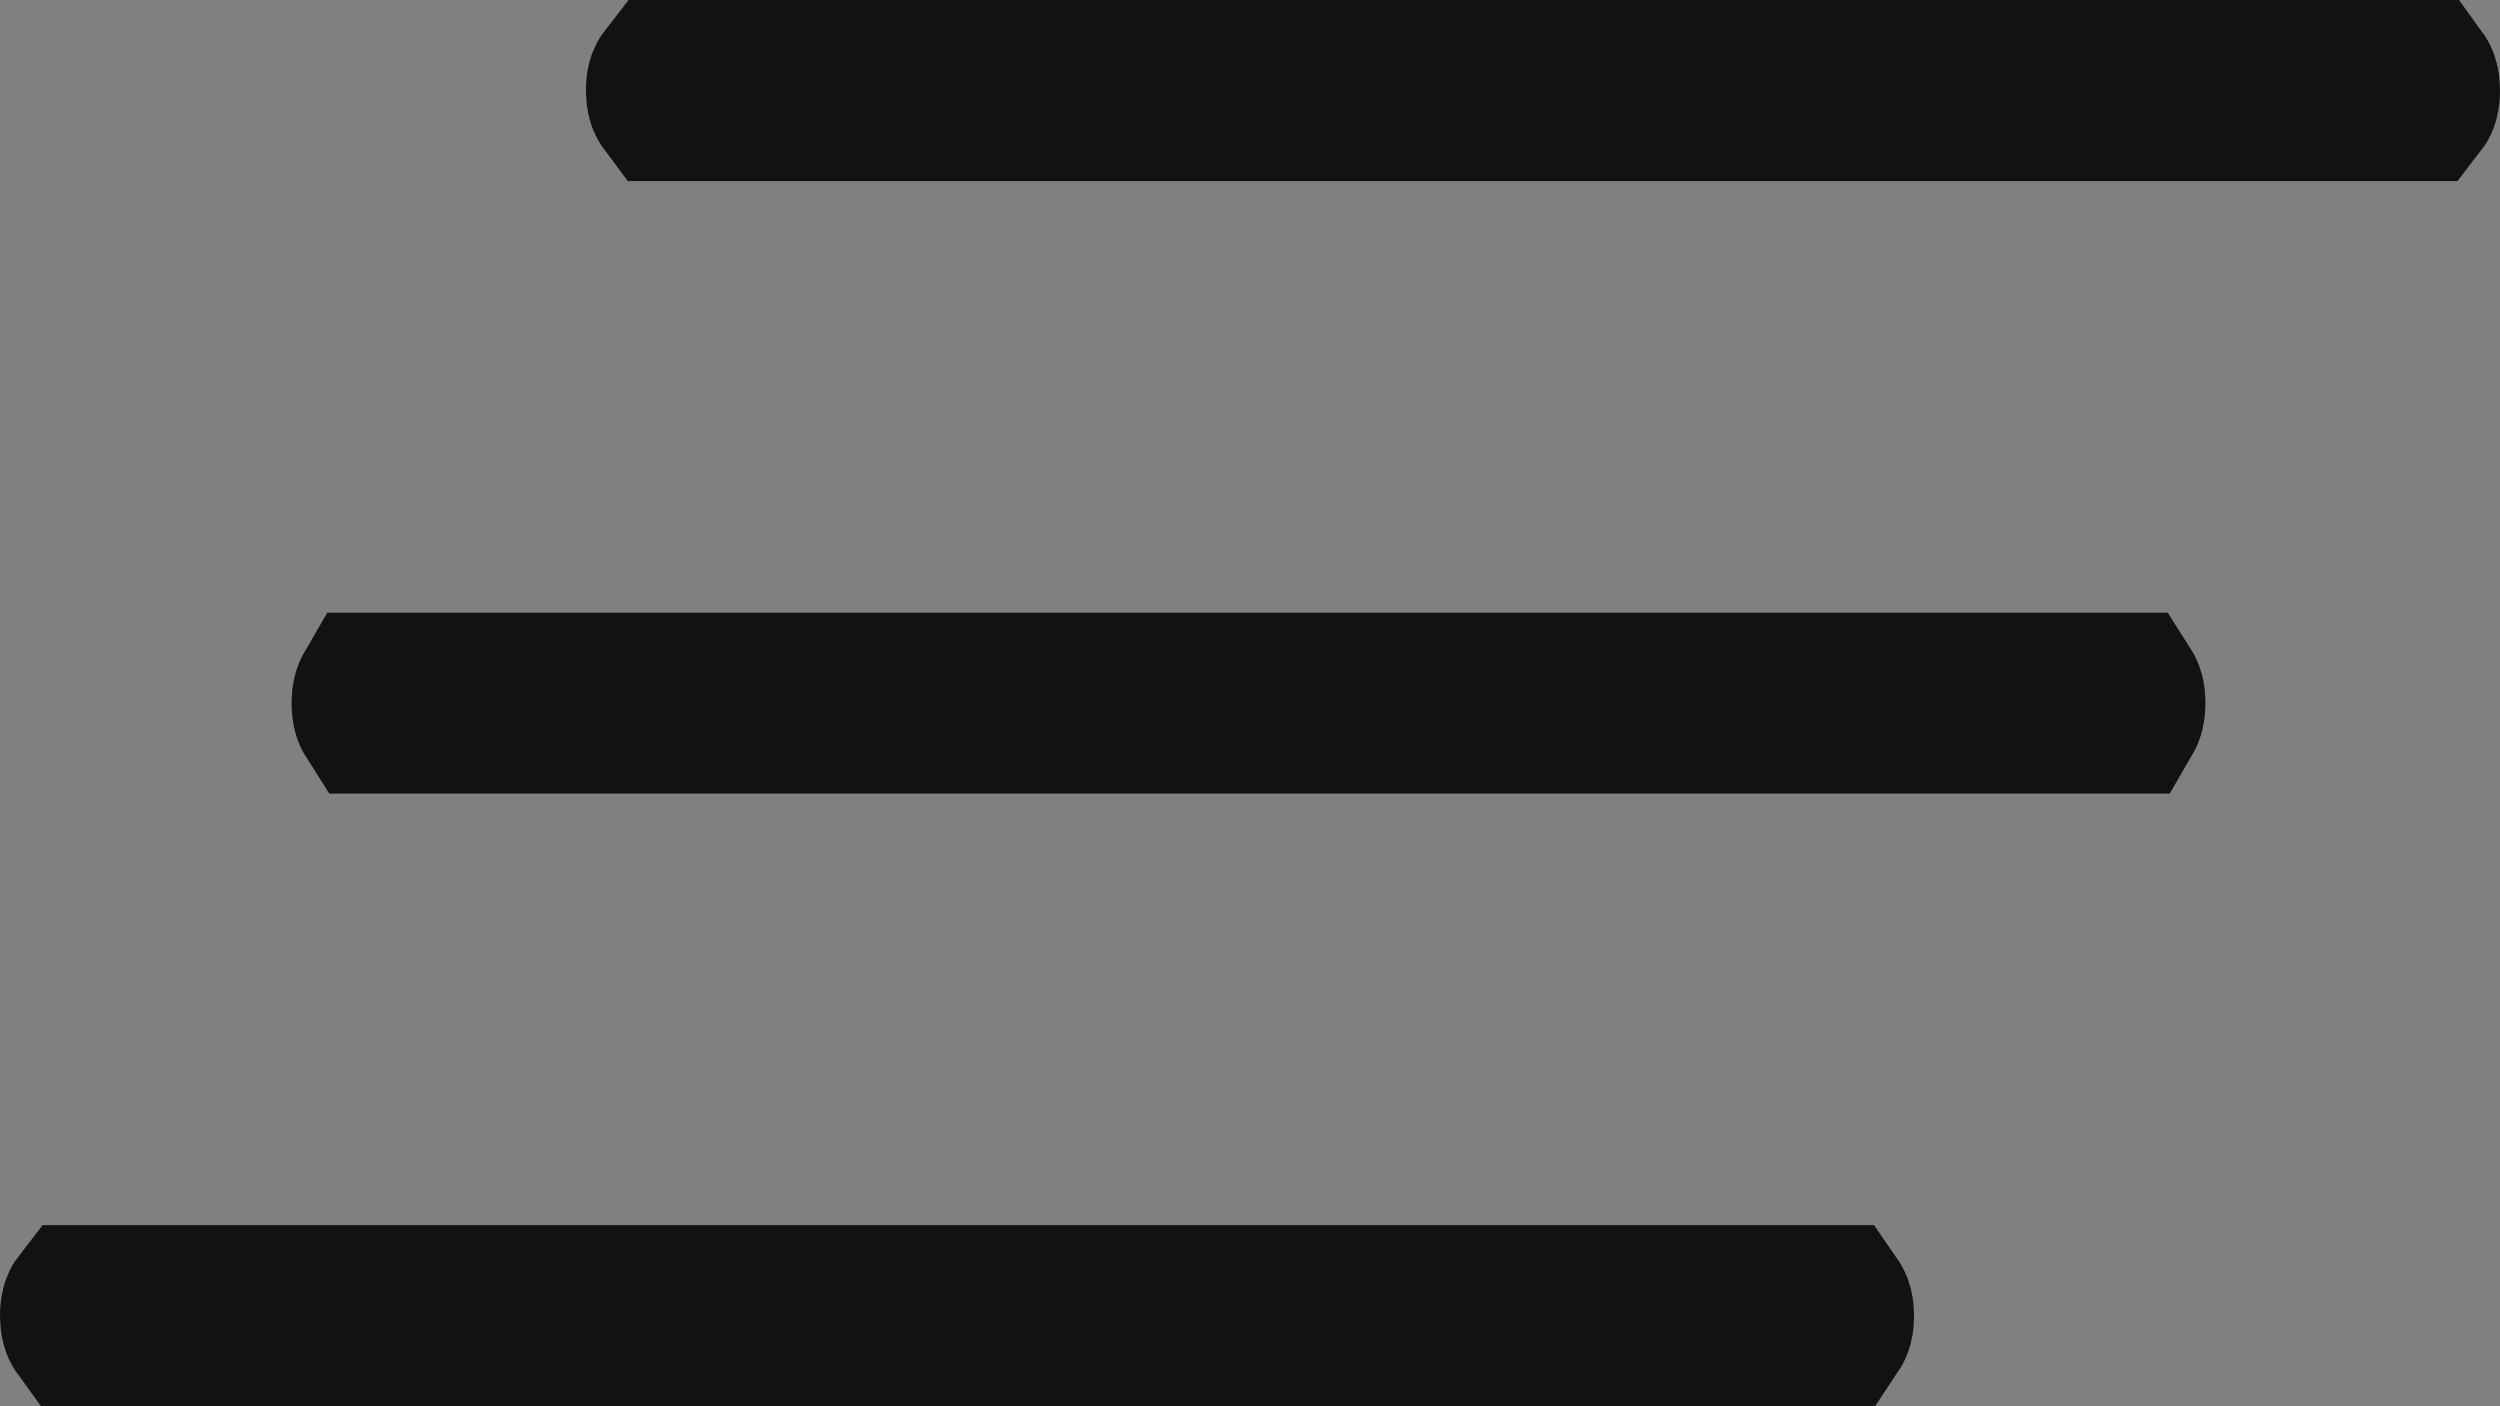 <svg width="16" height="9" viewBox="0 0 16 9" fill="none" xmlns="http://www.w3.org/2000/svg">
<rect x="0" y="0" width="16" height="9" fill="#808080" stroke="none"/>
<path d="M11.733 8.5H0.517C0.509 8.489 0.5 8.468 0.5 8.42C0.5 8.37 0.51 8.35 0.517 8.341H11.732C11.741 8.354 11.75 8.375 11.75 8.423C11.75 8.469 11.741 8.488 11.733 8.5ZM4.267 0.5H15.483C15.491 0.511 15.5 0.532 15.5 0.58C15.5 0.63 15.49 0.65 15.483 0.659H4.268C4.259 0.647 4.25 0.626 4.25 0.577C4.25 0.527 4.26 0.509 4.267 0.5ZM13.599 4.579H2.382C2.375 4.568 2.366 4.548 2.366 4.501C2.366 4.454 2.375 4.433 2.382 4.421H13.599C13.606 4.432 13.615 4.452 13.615 4.499C13.615 4.546 13.606 4.567 13.599 4.579Z" fill="white" stroke="#121212"/>
</svg>
